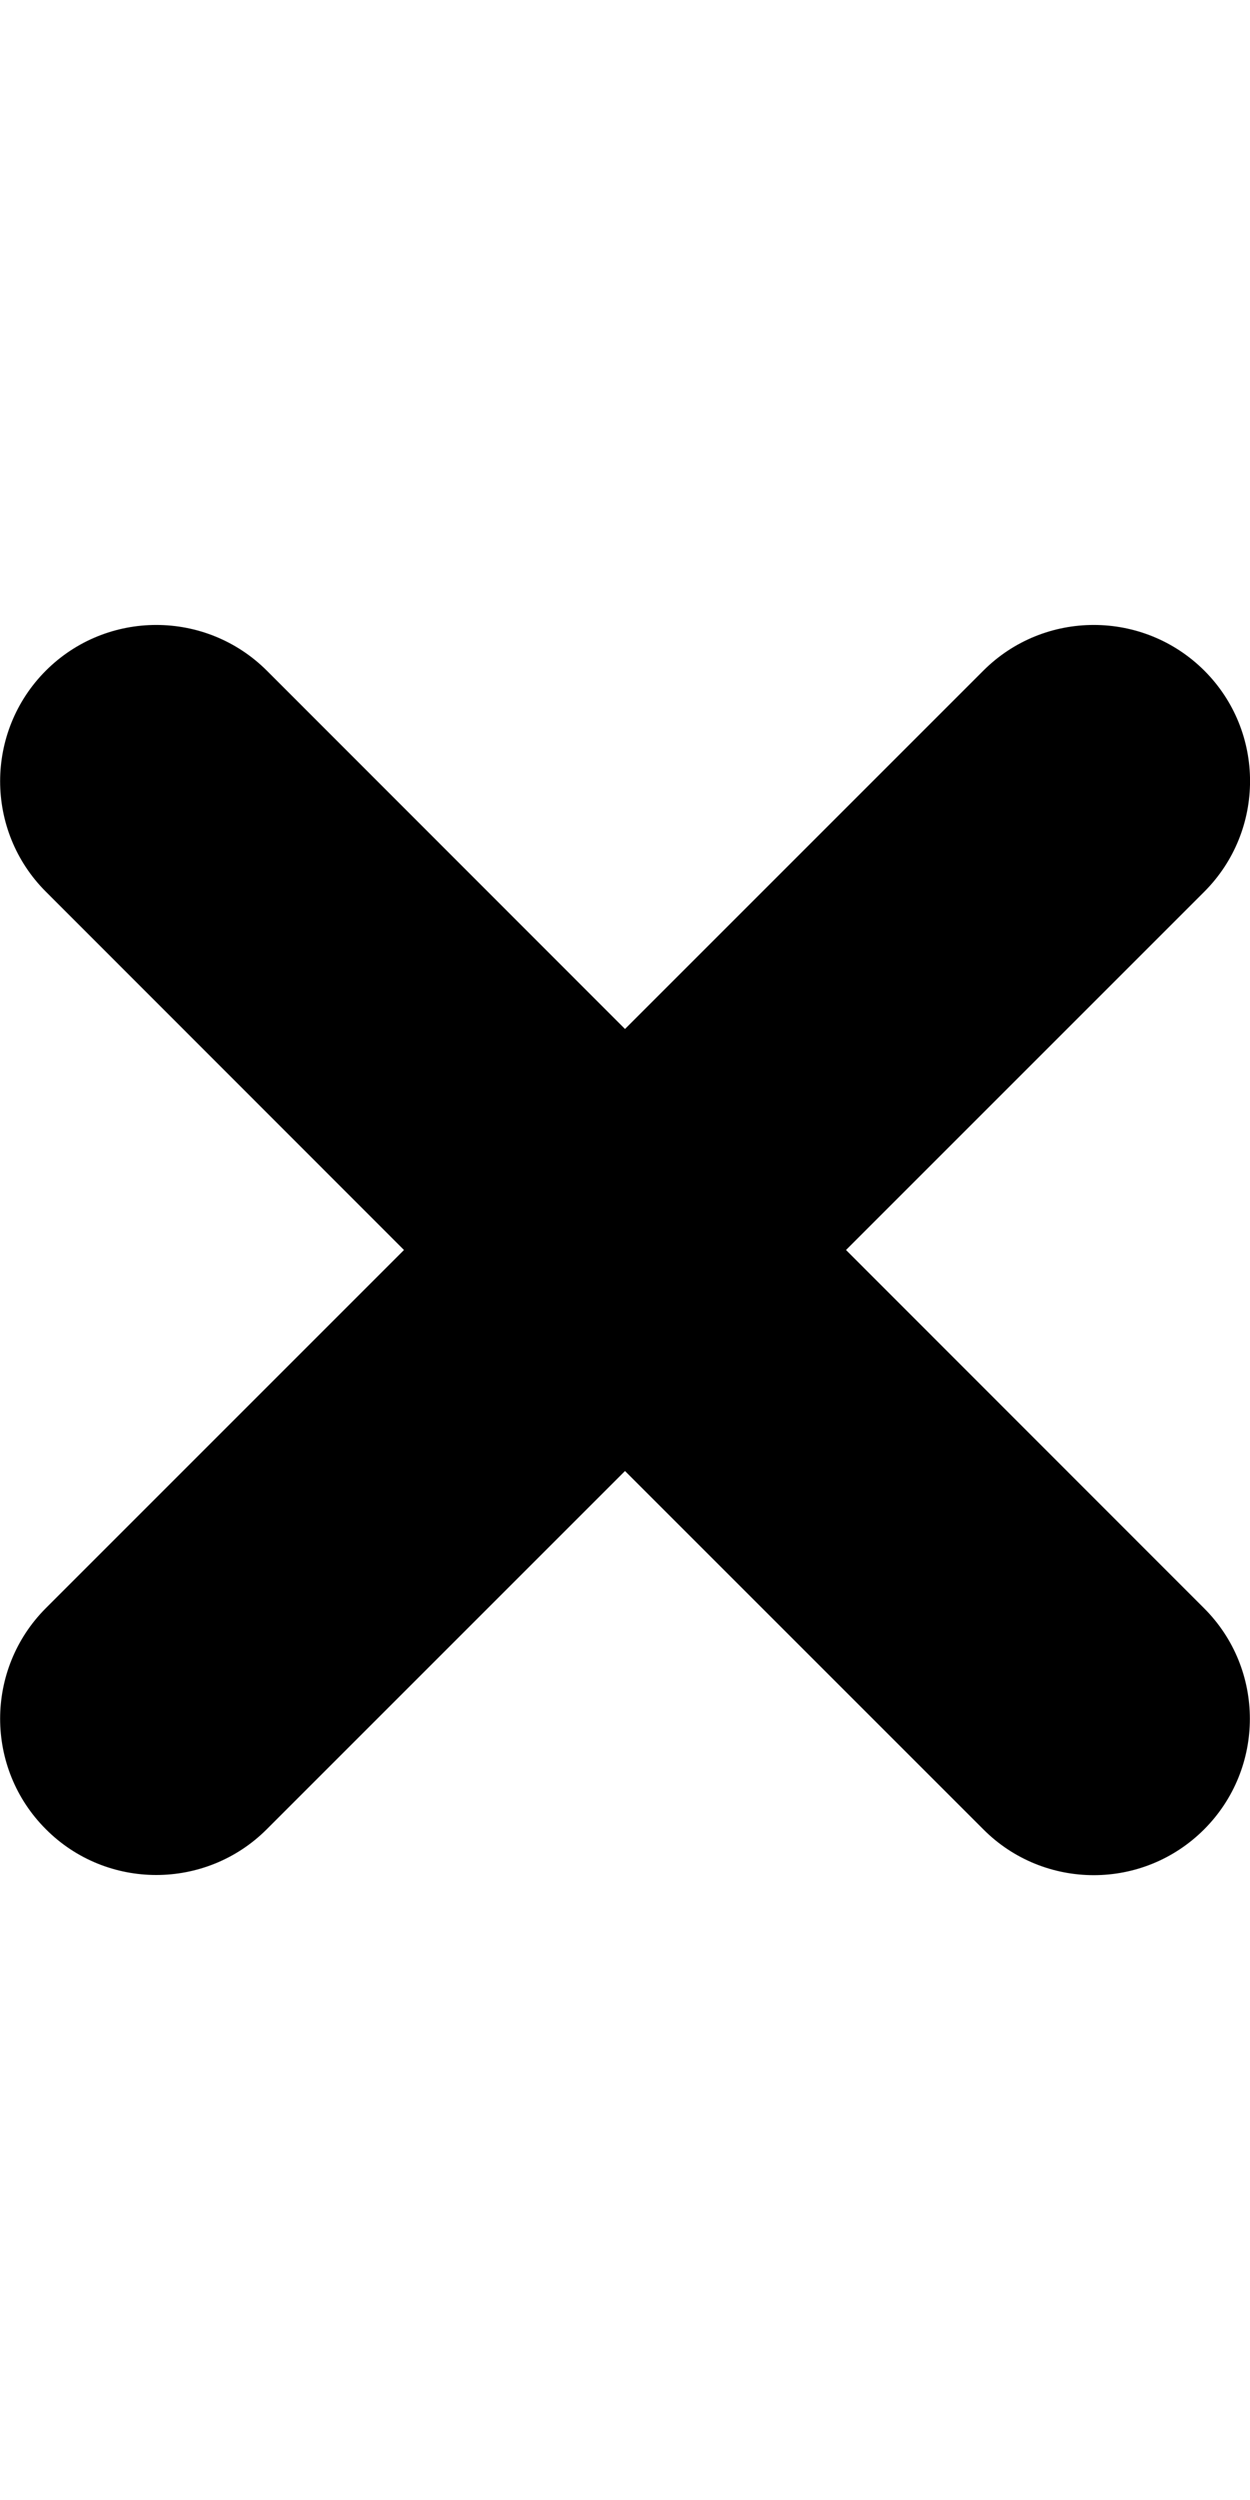 <?xml version="1.0" encoding="utf-8"?>
<!-- Generator: Adobe Illustrator 21.0.1, SVG Export Plug-In . SVG Version: 6.00 Build 0)  -->
<svg version="1.1" id="icon-" xmlns="http://www.w3.org/2000/svg" xmlns:xlink="http://www.w3.org/1999/xlink" x="0px" y="0px"
	 viewBox="0 0 720 1440" enable-background="new 0 0 720 1440" xml:space="preserve">
<path id="cancel_1_" d="M693.6,926.4c35.1,35.1,35.1,92.1,0,127.3c-17.6,17.6-40.6,26.4-63.6,26.4s-46.1-8.8-63.6-26.4L360,847.3
	l-206.4,206.4C136.1,1071.2,113,1080,90,1080s-46.1-8.8-63.6-26.4c-35.1-35.1-35.1-92.1,0-127.3L232.7,720L26.4,513.6
	c-35.1-35.1-35.1-92.1,0-127.3c35.1-35.1,92.1-35.1,127.3,0L360,592.7l206.4-206.4c35.1-35.1,92.1-35.1,127.3,0
	c35.1,35.1,35.1,92.1,0,127.3L487.3,720L693.6,926.4z"/>
</svg>
